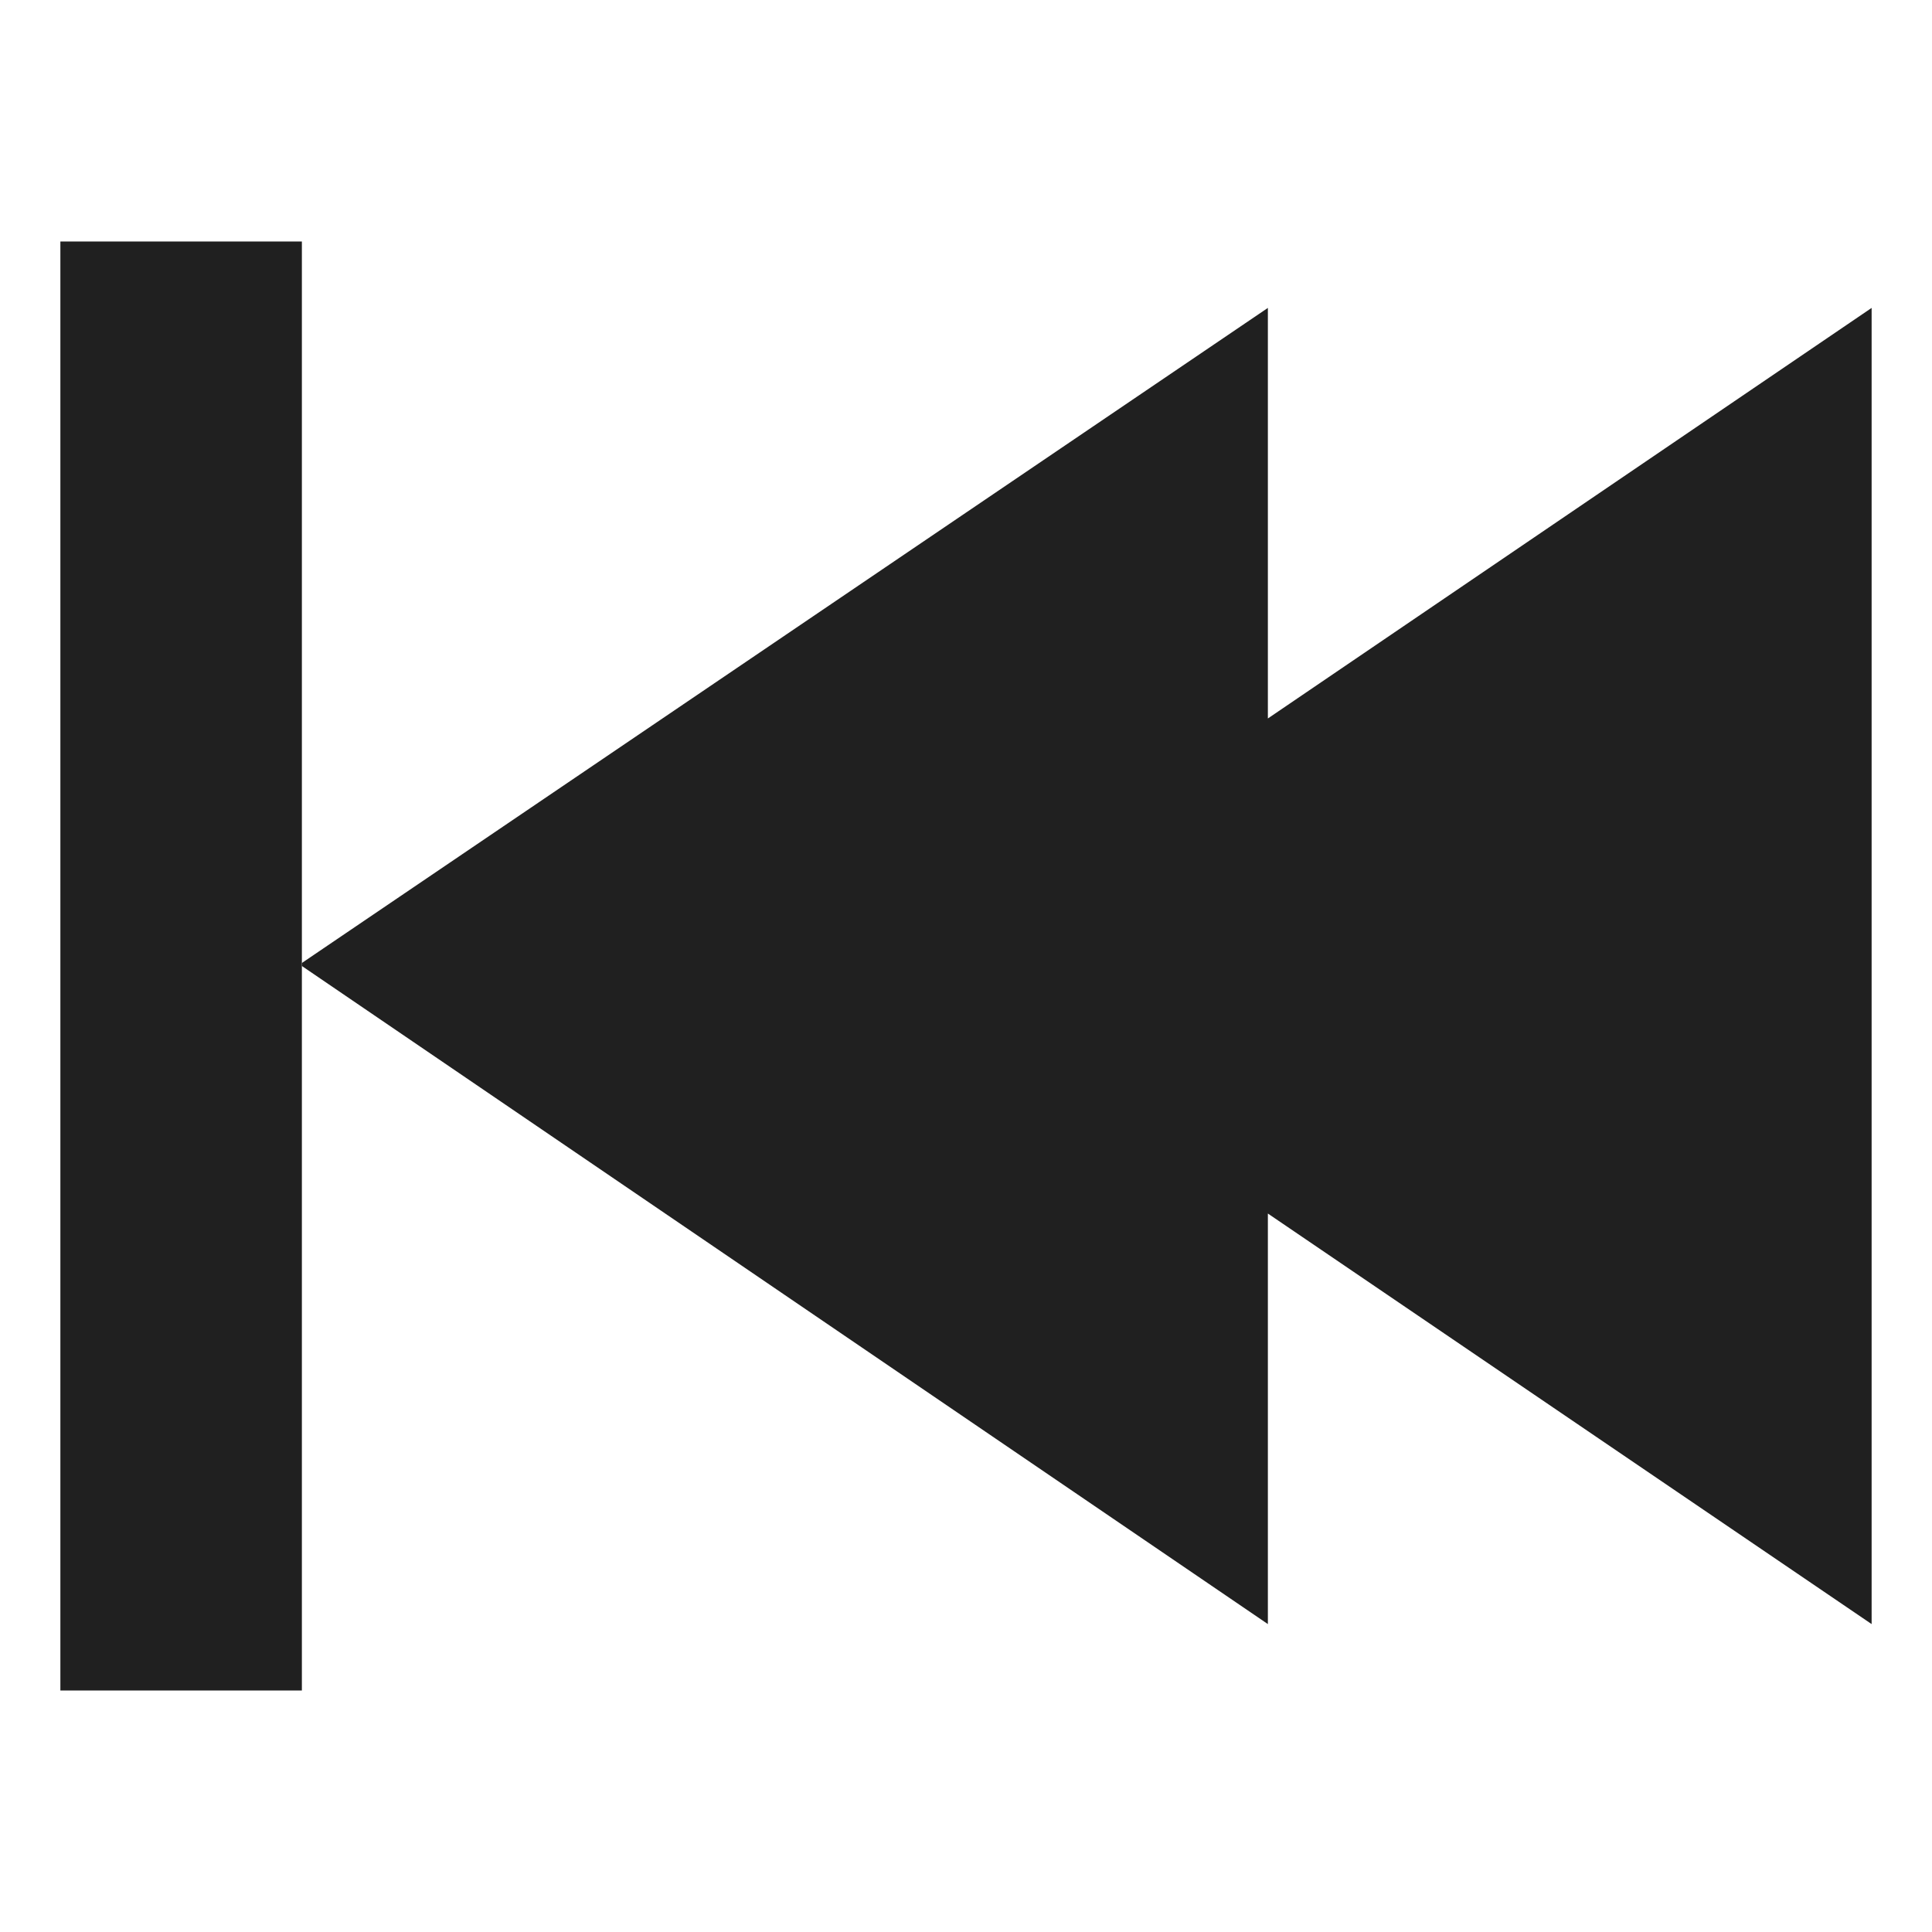 <svg xmlns="http://www.w3.org/2000/svg" viewBox="0 0 64 64" aria-labelledby="title" aria-describedby="desc"><path data-name="layer2" fill="#202020" d="M42 23.8l20-13.6v43.6L42 40.2v13.6L10 32v-.1l32-21.7v13.6z"/><path data-name="layer1" fill="#202020" d="M10 8v48H2V8h8z"/></svg>